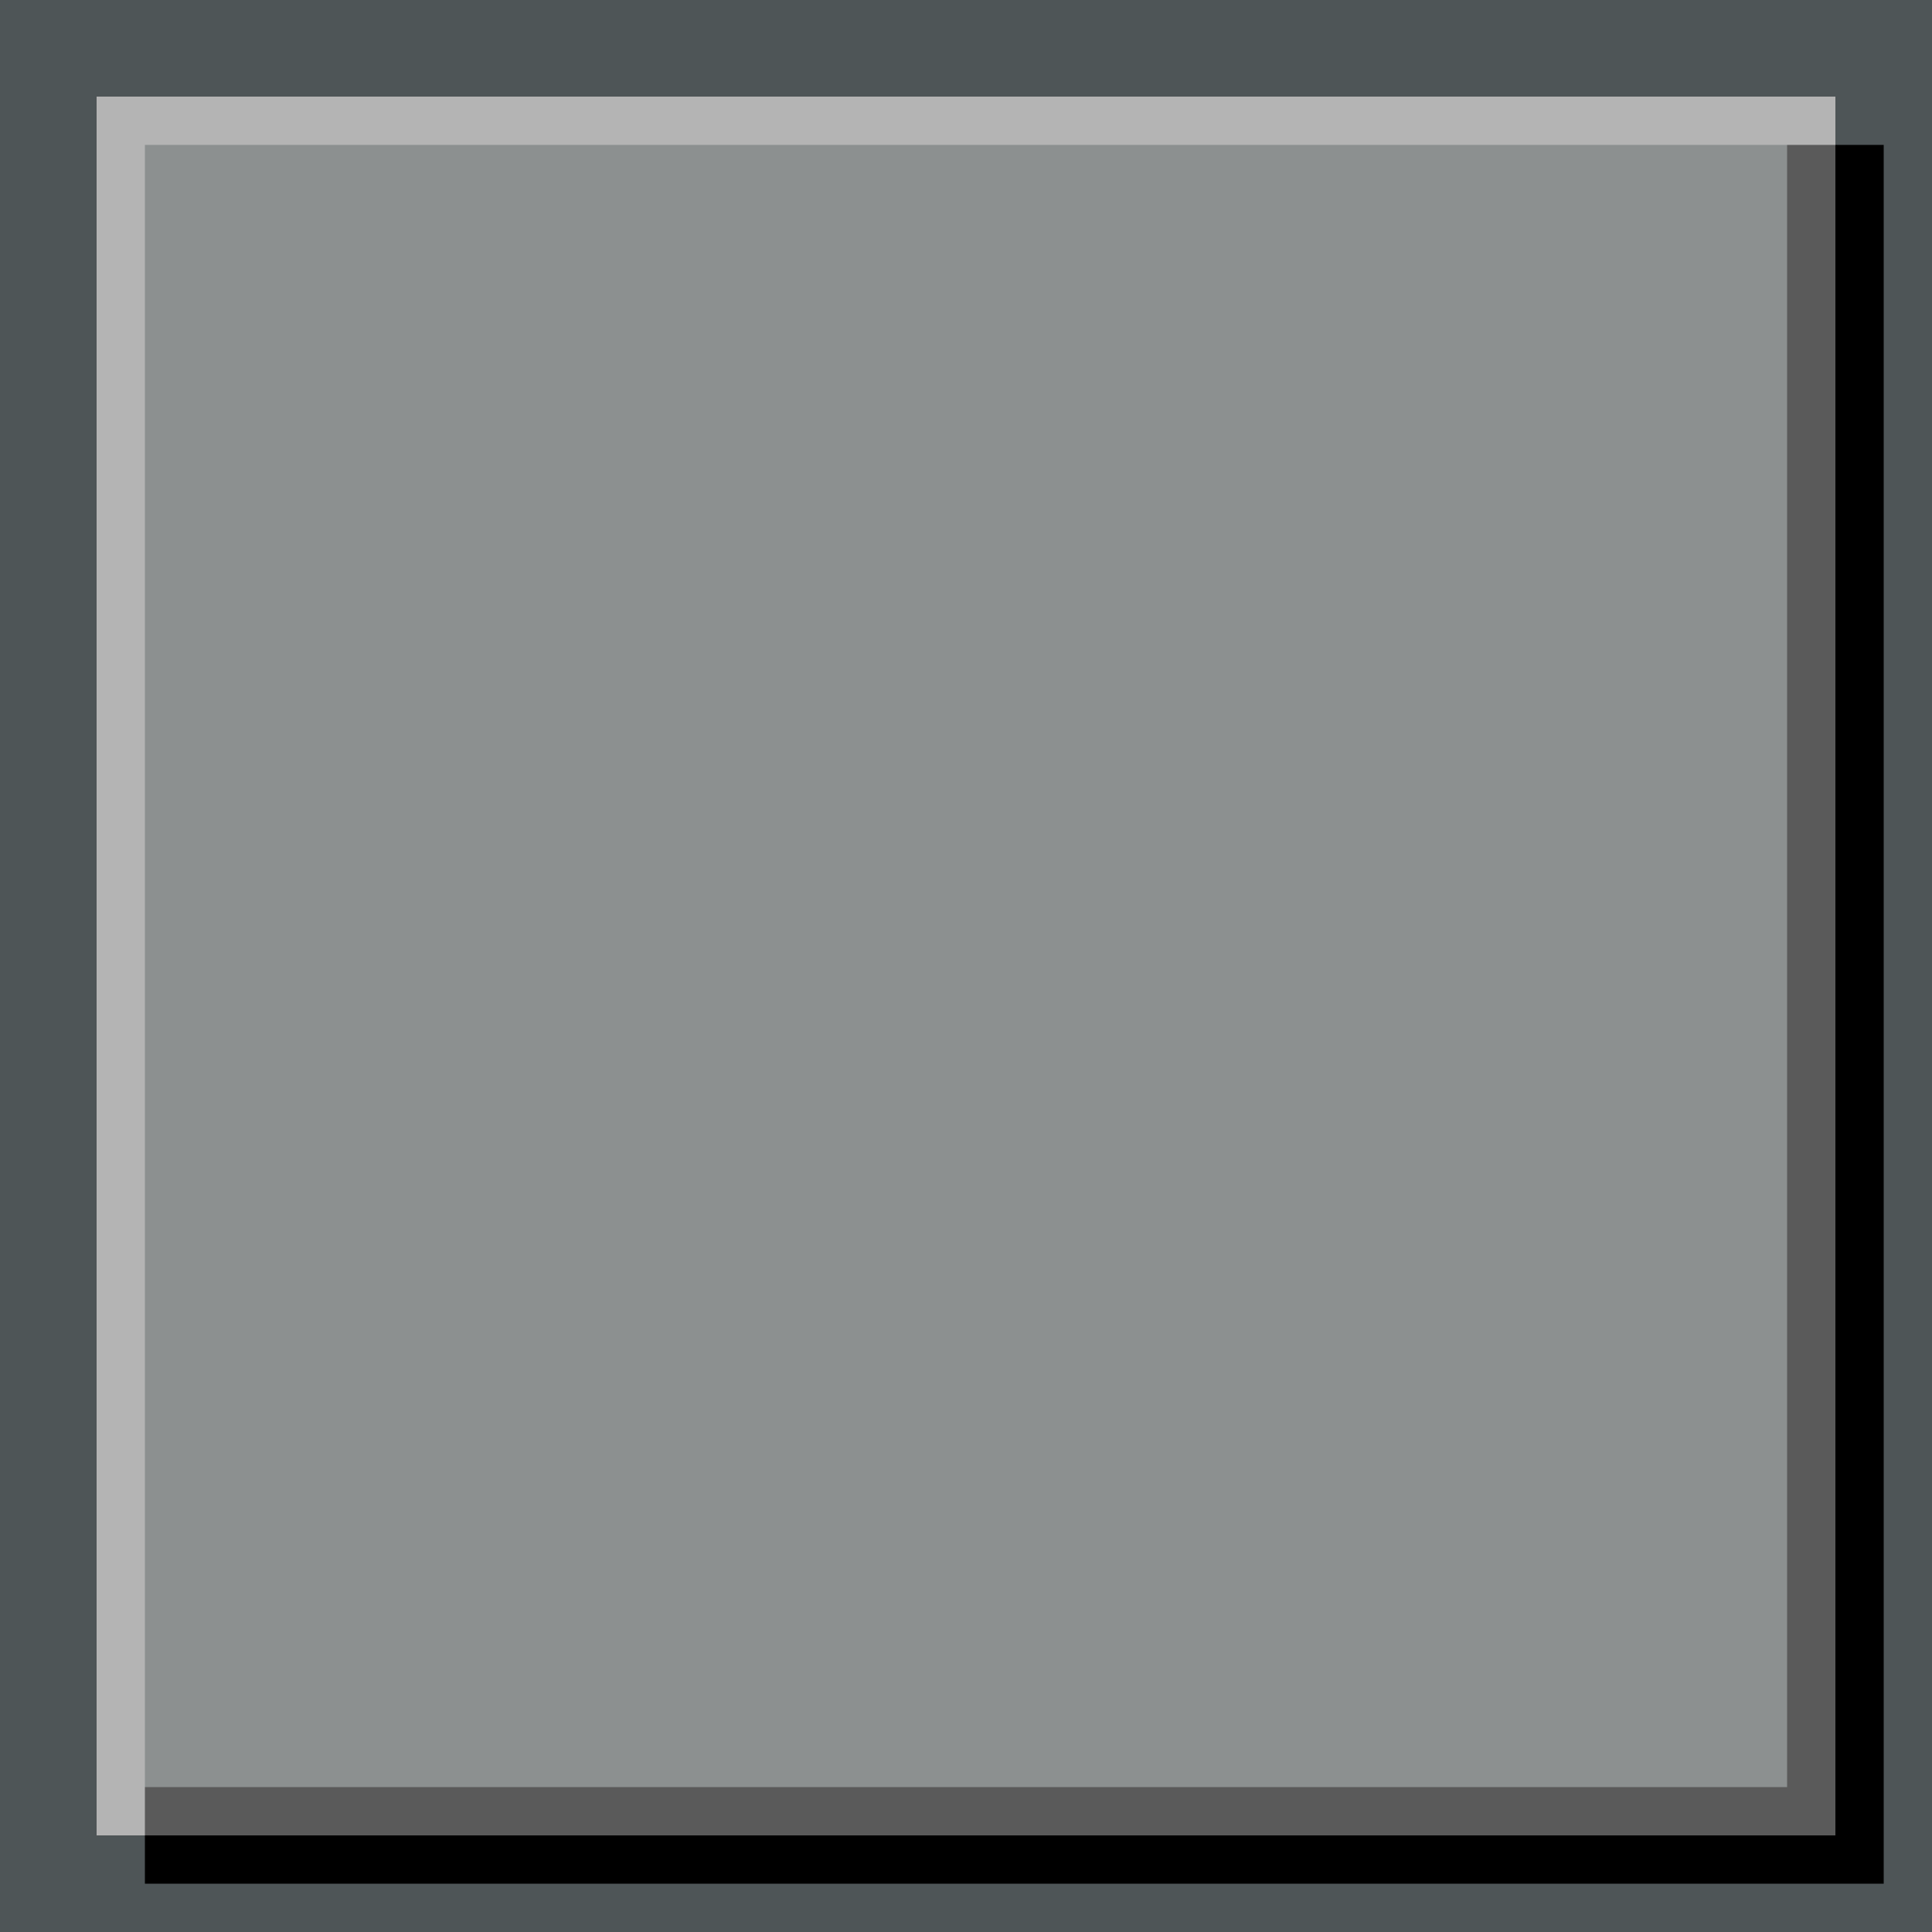 <?xml version="1.0" encoding="UTF-8" standalone="no"?>
<!-- Created with Inkscape (http://www.inkscape.org/) -->

<svg
   xmlns:dc="http://purl.org/dc/elements/1.1/"
   xmlns:cc="http://creativecommons.org/ns#"
   xmlns:rdf="http://www.w3.org/1999/02/22-rdf-syntax-ns#"
   xmlns:svg="http://www.w3.org/2000/svg"
   xmlns="http://www.w3.org/2000/svg"
   xmlns:sodipodi="http://sodipodi.sourceforge.net/DTD/sodipodi-0.dtd"
   xmlns:inkscape="http://www.inkscape.org/namespaces/inkscape"
   width="40"
   height="40"
   viewBox="0 0 40 40"
   version="1.1"
   id="svg8"
   inkscape:version="0.92.4 5da689c313, 2019-01-14"
   sodipodi:docname="button-normal.svg">
  <defs
     id="defs2" />
  <sodipodi:namedview
     id="base"
     pagecolor="#ffffff"
     bordercolor="#666666"
     borderopacity="1.0"
     inkscape:pageopacity="0.0"
     inkscape:pageshadow="2"
     inkscape:zoom="15.839192"
     inkscape:cx="4.5009612"
     inkscape:cy="20.768765"
     inkscape:document-units="px"
     inkscape:current-layer="layer1"
     showgrid="false"
     units="px"
     inkscape:pagecheckerboard="true"
     inkscape:window-width="1540"
     inkscape:window-height="985"
     inkscape:window-x="314"
     inkscape:window-y="27"
     inkscape:window-maximized="0" />
  <g
     inkscape:label="Capa 1"
     inkscape:groupmode="layer"
     id="layer1"
     transform="translate(0,-286.417)">
    <g
       id="g843">
      <rect
         y="286.417"
         x="0"
         height="40"
         width="40"
         id="rect819"
         style="opacity:1;fill:#4e5557;fill-opacity:1;stroke:none;stroke-width:2;stroke-miterlimit:4;stroke-dasharray:none;stroke-opacity:1" />
      <rect
         y="289.417"
         x="3"
         height="36"
         width="36"
         id="rect4504"
         style="opacity:1;fill:#000000;fill-opacity:1;fill-rule:evenodd;stroke:none;stroke-width:1;stroke-miterlimit:4;stroke-dasharray:none;stroke-opacity:1" />
      <rect
         y="288.417"
         x="2"
         height="36"
         width="36"
         id="rect817"
         style="opacity:1;fill:#8c9090;fill-opacity:1;stroke:none;stroke-width:1.948;stroke-miterlimit:4;stroke-dasharray:none;stroke-opacity:1" />
      <g
         transform="translate(-20.266,1.705)"
         style="fill:#5a5a5a;fill-opacity:1"
         id="g838">
        <rect
           style="opacity:1;fill:#5a5a5a;fill-opacity:1;stroke:#7a7a7a;stroke-width:0;stroke-miterlimit:4;stroke-dasharray:none;stroke-opacity:1"
           id="rect816"
           width="36"
           height="1"
           x="22.266"
           y="321.712" />
        <rect
           style="opacity:1;fill:#5a5a5a;fill-opacity:1;stroke:#7a7a7a;stroke-width:0;stroke-miterlimit:4;stroke-dasharray:none;stroke-opacity:1"
           id="rect816-3"
           width="36"
           height="1"
           x="286.712"
           y="-58.266"
           transform="rotate(90)" />
      </g>
      <g
         style="fill:#b4b4b4;fill-opacity:1"
         transform="matrix(0,-1,-1,0,326.417,326.417)"
         id="g844-6">
        <rect
           style="opacity:1;fill:#b4b4b4;fill-opacity:1;stroke:#7a7a7a;stroke-width:0;stroke-miterlimit:4;stroke-dasharray:none;stroke-opacity:1"
           id="rect816-7"
           width="36"
           height="1"
           x="2"
           y="323.417" />
        <rect
           style="opacity:1;fill:#b4b4b4;fill-opacity:1;stroke:#7a7a7a;stroke-width:0;stroke-miterlimit:4;stroke-dasharray:none;stroke-opacity:1"
           id="rect816-3-5"
           width="36"
           height="1"
           x="288.417"
           y="-38"
           transform="rotate(90)" />
      </g>
    </g>
  </g>
</svg>
